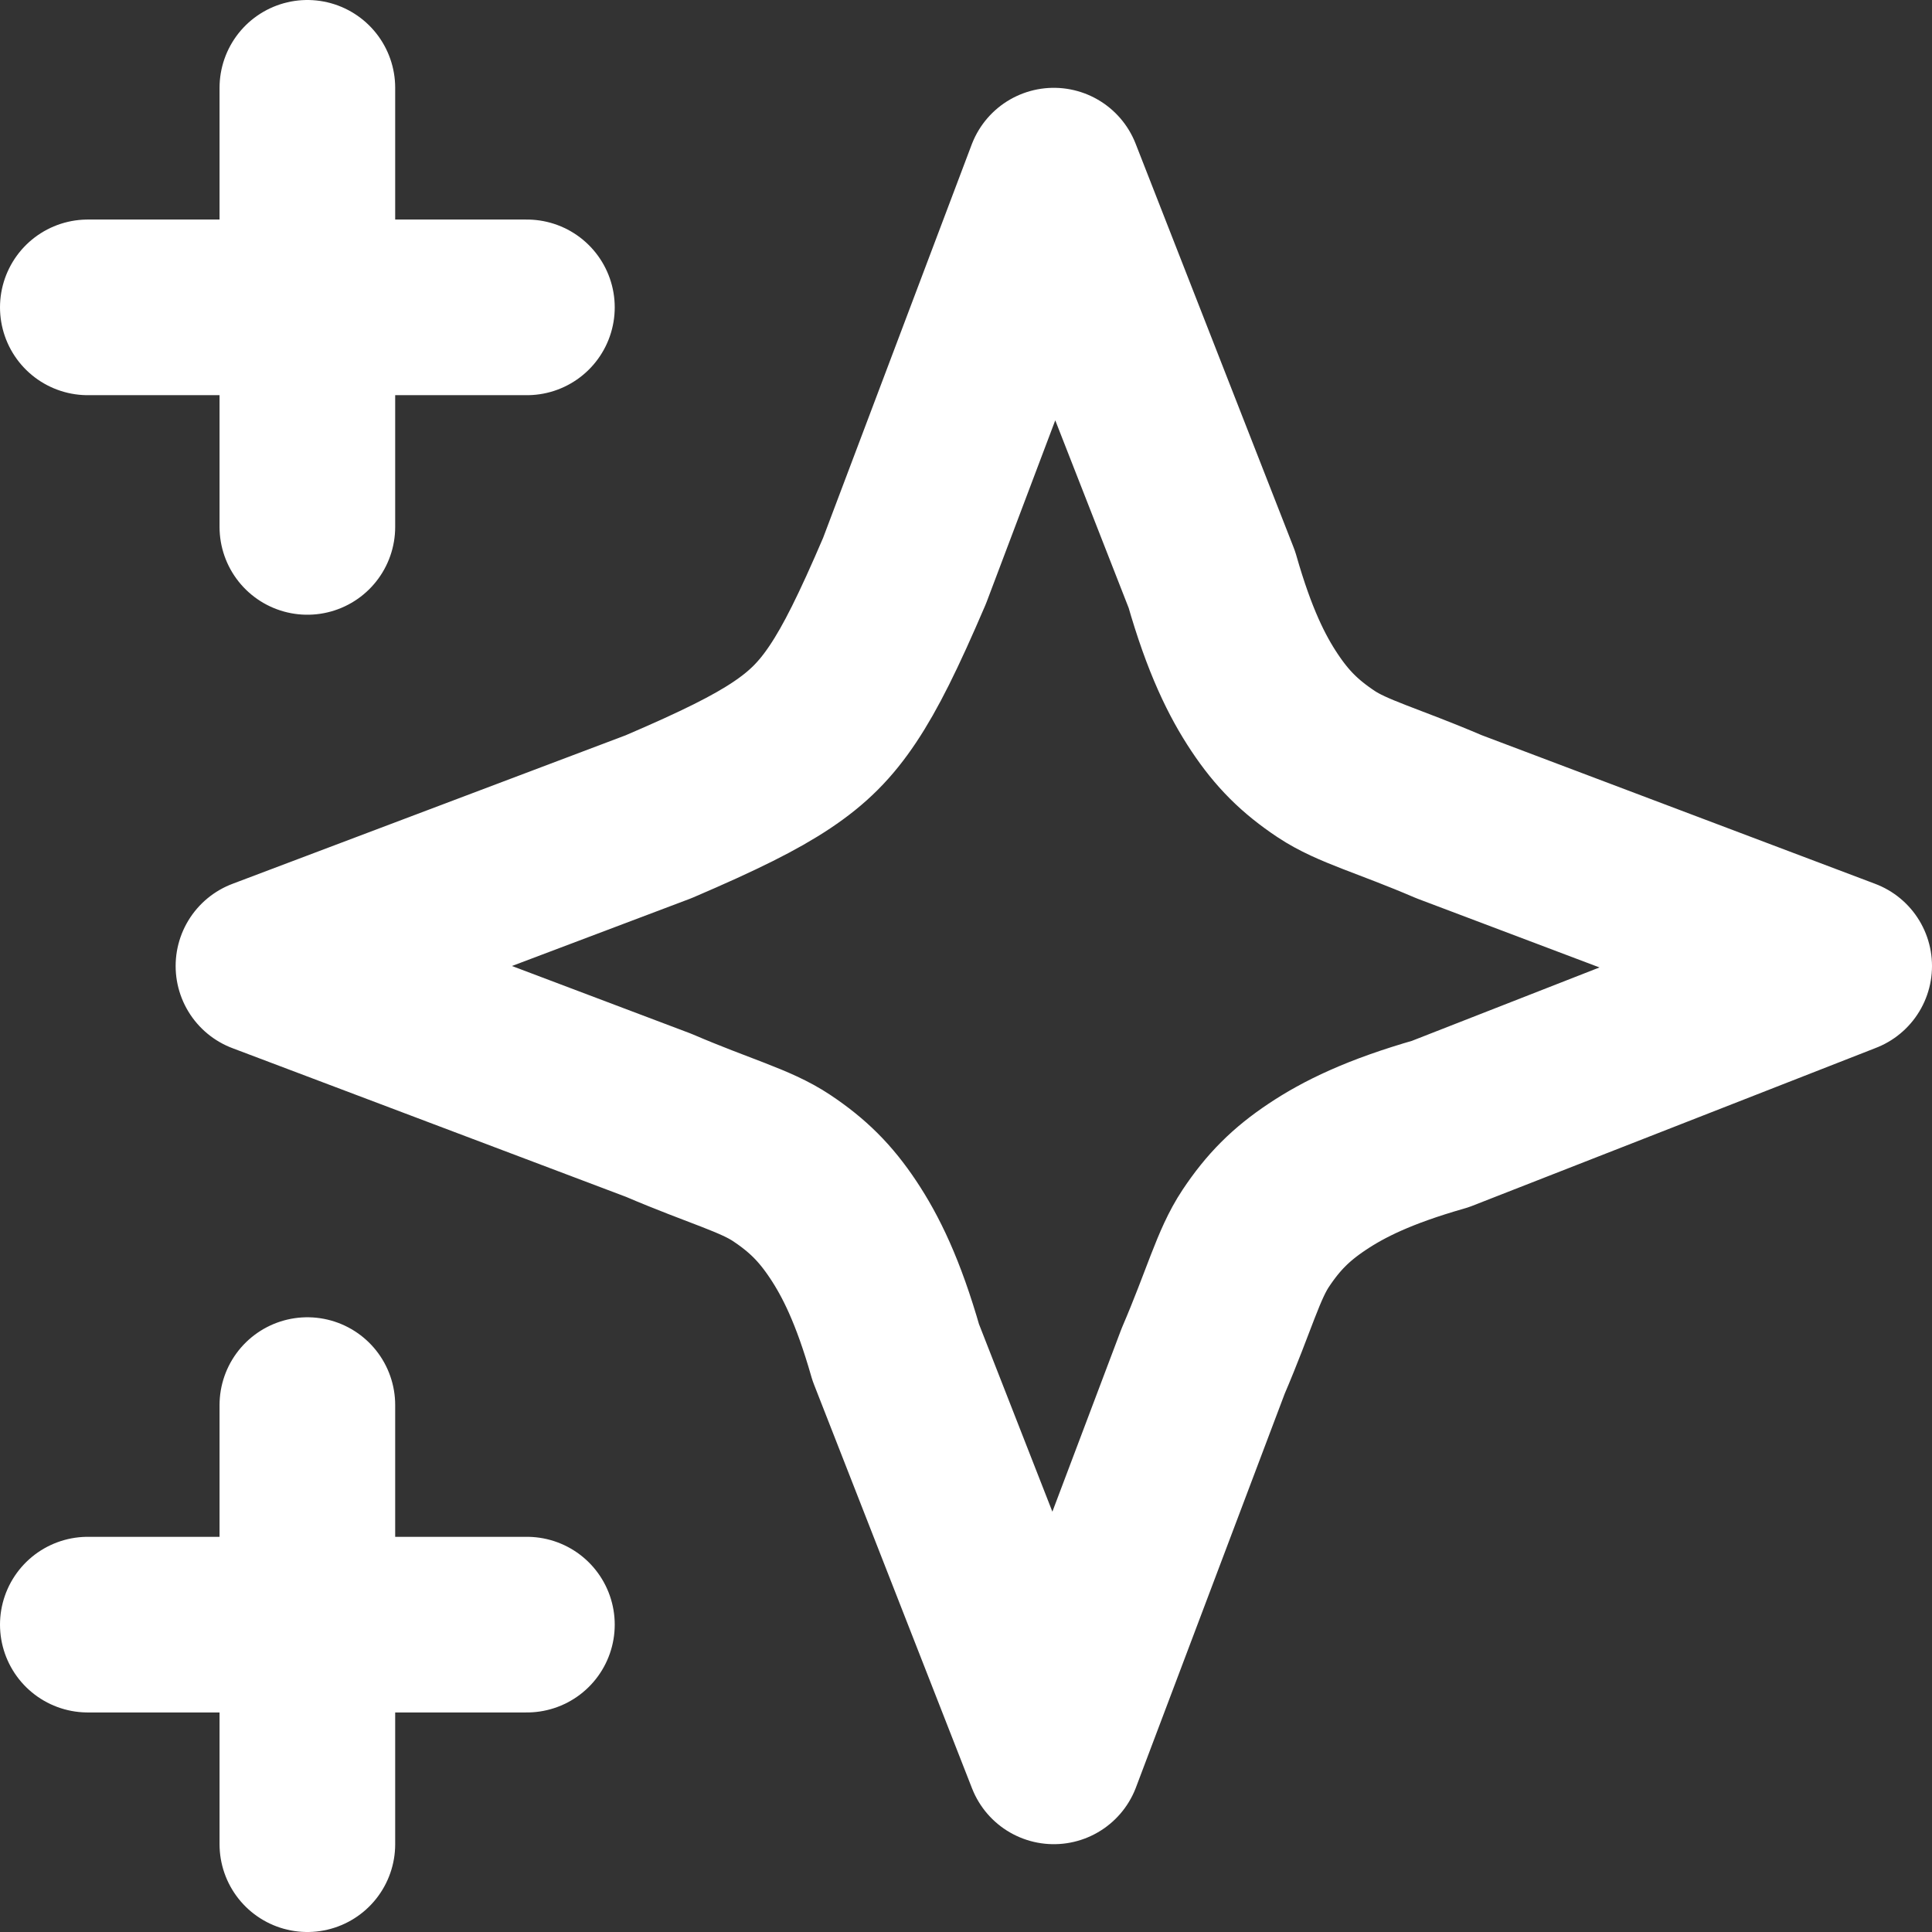 <?xml version="1.0" encoding="utf-8"?>
<!-- Generator: Adobe Illustrator 24.0.0, SVG Export Plug-In . SVG Version: 6.00 Build 0)  -->
<svg version="1.1" id="Lager_1" xmlns="http://www.w3.org/2000/svg" xmlns:xlink="http://www.w3.org/1999/xlink" x="0px" y="0px"
	 viewBox="0 0 22 22" style="enable-background:new 0 0 22 22;" xml:space="preserve">
<rect x="0" y="0" width="22" height="22" fill="#333333" stroke="none"/>
<style type="text/css">
	.st0{fill:none;stroke:#FFFFFF;stroke-width:2;stroke-linecap:round;stroke-linejoin:round;}
</style>
<path class="st0" d="M3.5,21v-5 M3.5,6V1 M1,3.5h5 M1,18.5h5 M12,2l-1.7,4.5C10,7.2,9.8,7.6,9.6,7.9C9.4,8.2,9.2,8.4,8.9,8.6
	C8.6,8.8,8.2,9,7.5,9.3L3,11l4.5,1.7c0.7,0.3,1.1,0.4,1.4,0.6c0.3,0.2,0.5,0.4,0.7,0.7c0.2,0.3,0.4,0.7,0.6,1.4L12,20l1.7-4.5
	c0.3-0.7,0.4-1.1,0.6-1.4c0.2-0.3,0.4-0.5,0.7-0.7c0.3-0.2,0.7-0.4,1.4-0.6L21,11l-4.5-1.7c-0.7-0.3-1.1-0.4-1.4-0.6
	c-0.3-0.2-0.5-0.4-0.7-0.7c-0.2-0.3-0.4-0.7-0.6-1.4L12,2z"/>
</svg>
